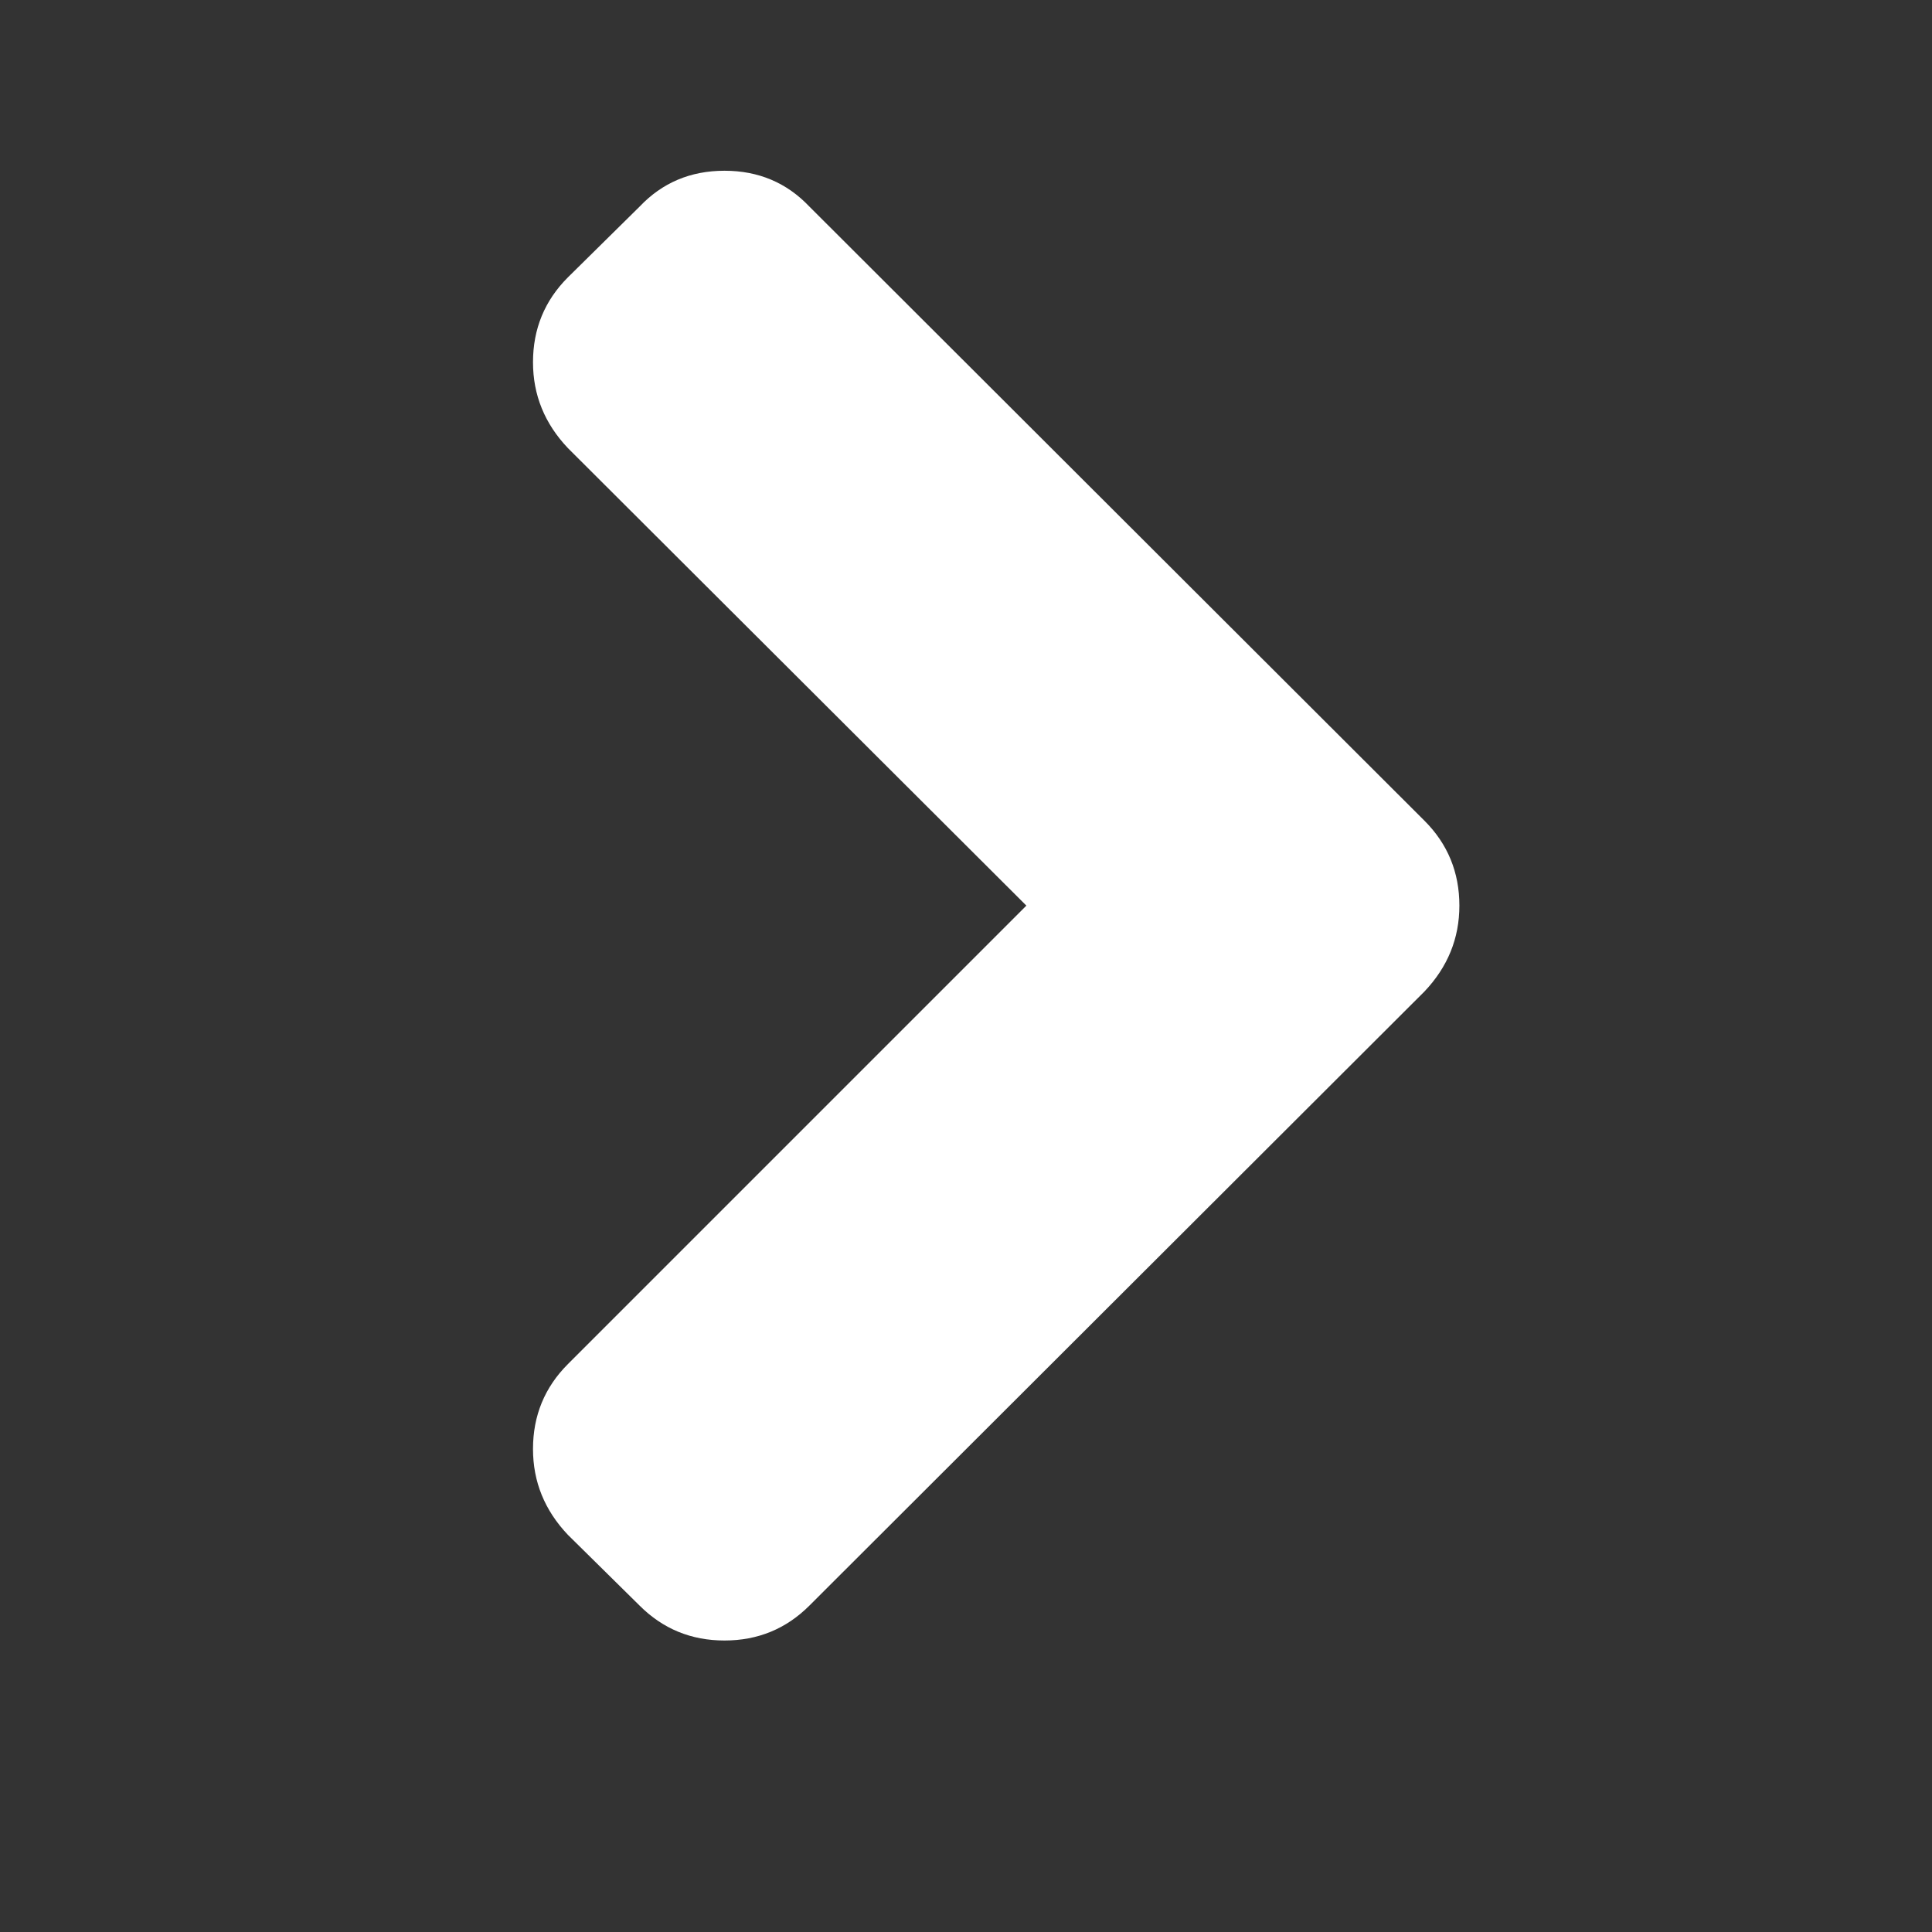 <?xml version="1.0" encoding="UTF-8"?>
<svg xmlns="http://www.w3.org/2000/svg" xmlns:xlink="http://www.w3.org/1999/xlink" width="2048" height="2048" viewBox="0 0 2048 2048" version="1.1">
<rect x="0" y="0" width="2048" height="2048" fill="#333333" stroke="none"/>
<g>
<path d="M 1547 960 C 1547 994.668 1534.668 1025 1510 1051 L 858 1702 C 833.332 1726.668 803.332 1739 768 1739 C 732.668 1739 702.668 1726.668 678 1702 L 602 1627 C 577.332 1601 565 1570.668 565 1536 C 565 1500.668 577.332 1470.668 602 1446 L 1088 960 L 602 475 C 577.332 449 565 418.668 565 384 C 565 348.668 577.332 318.668 602 294 L 678 219 C 702 193.668 732 181 768 181 C 804 181 834 193.668 858 219 L 1510 870 C 1534.668 894.668 1547 924.668 1547 960 Z M 1547 960 " fill="white" />
</g>
</svg>
